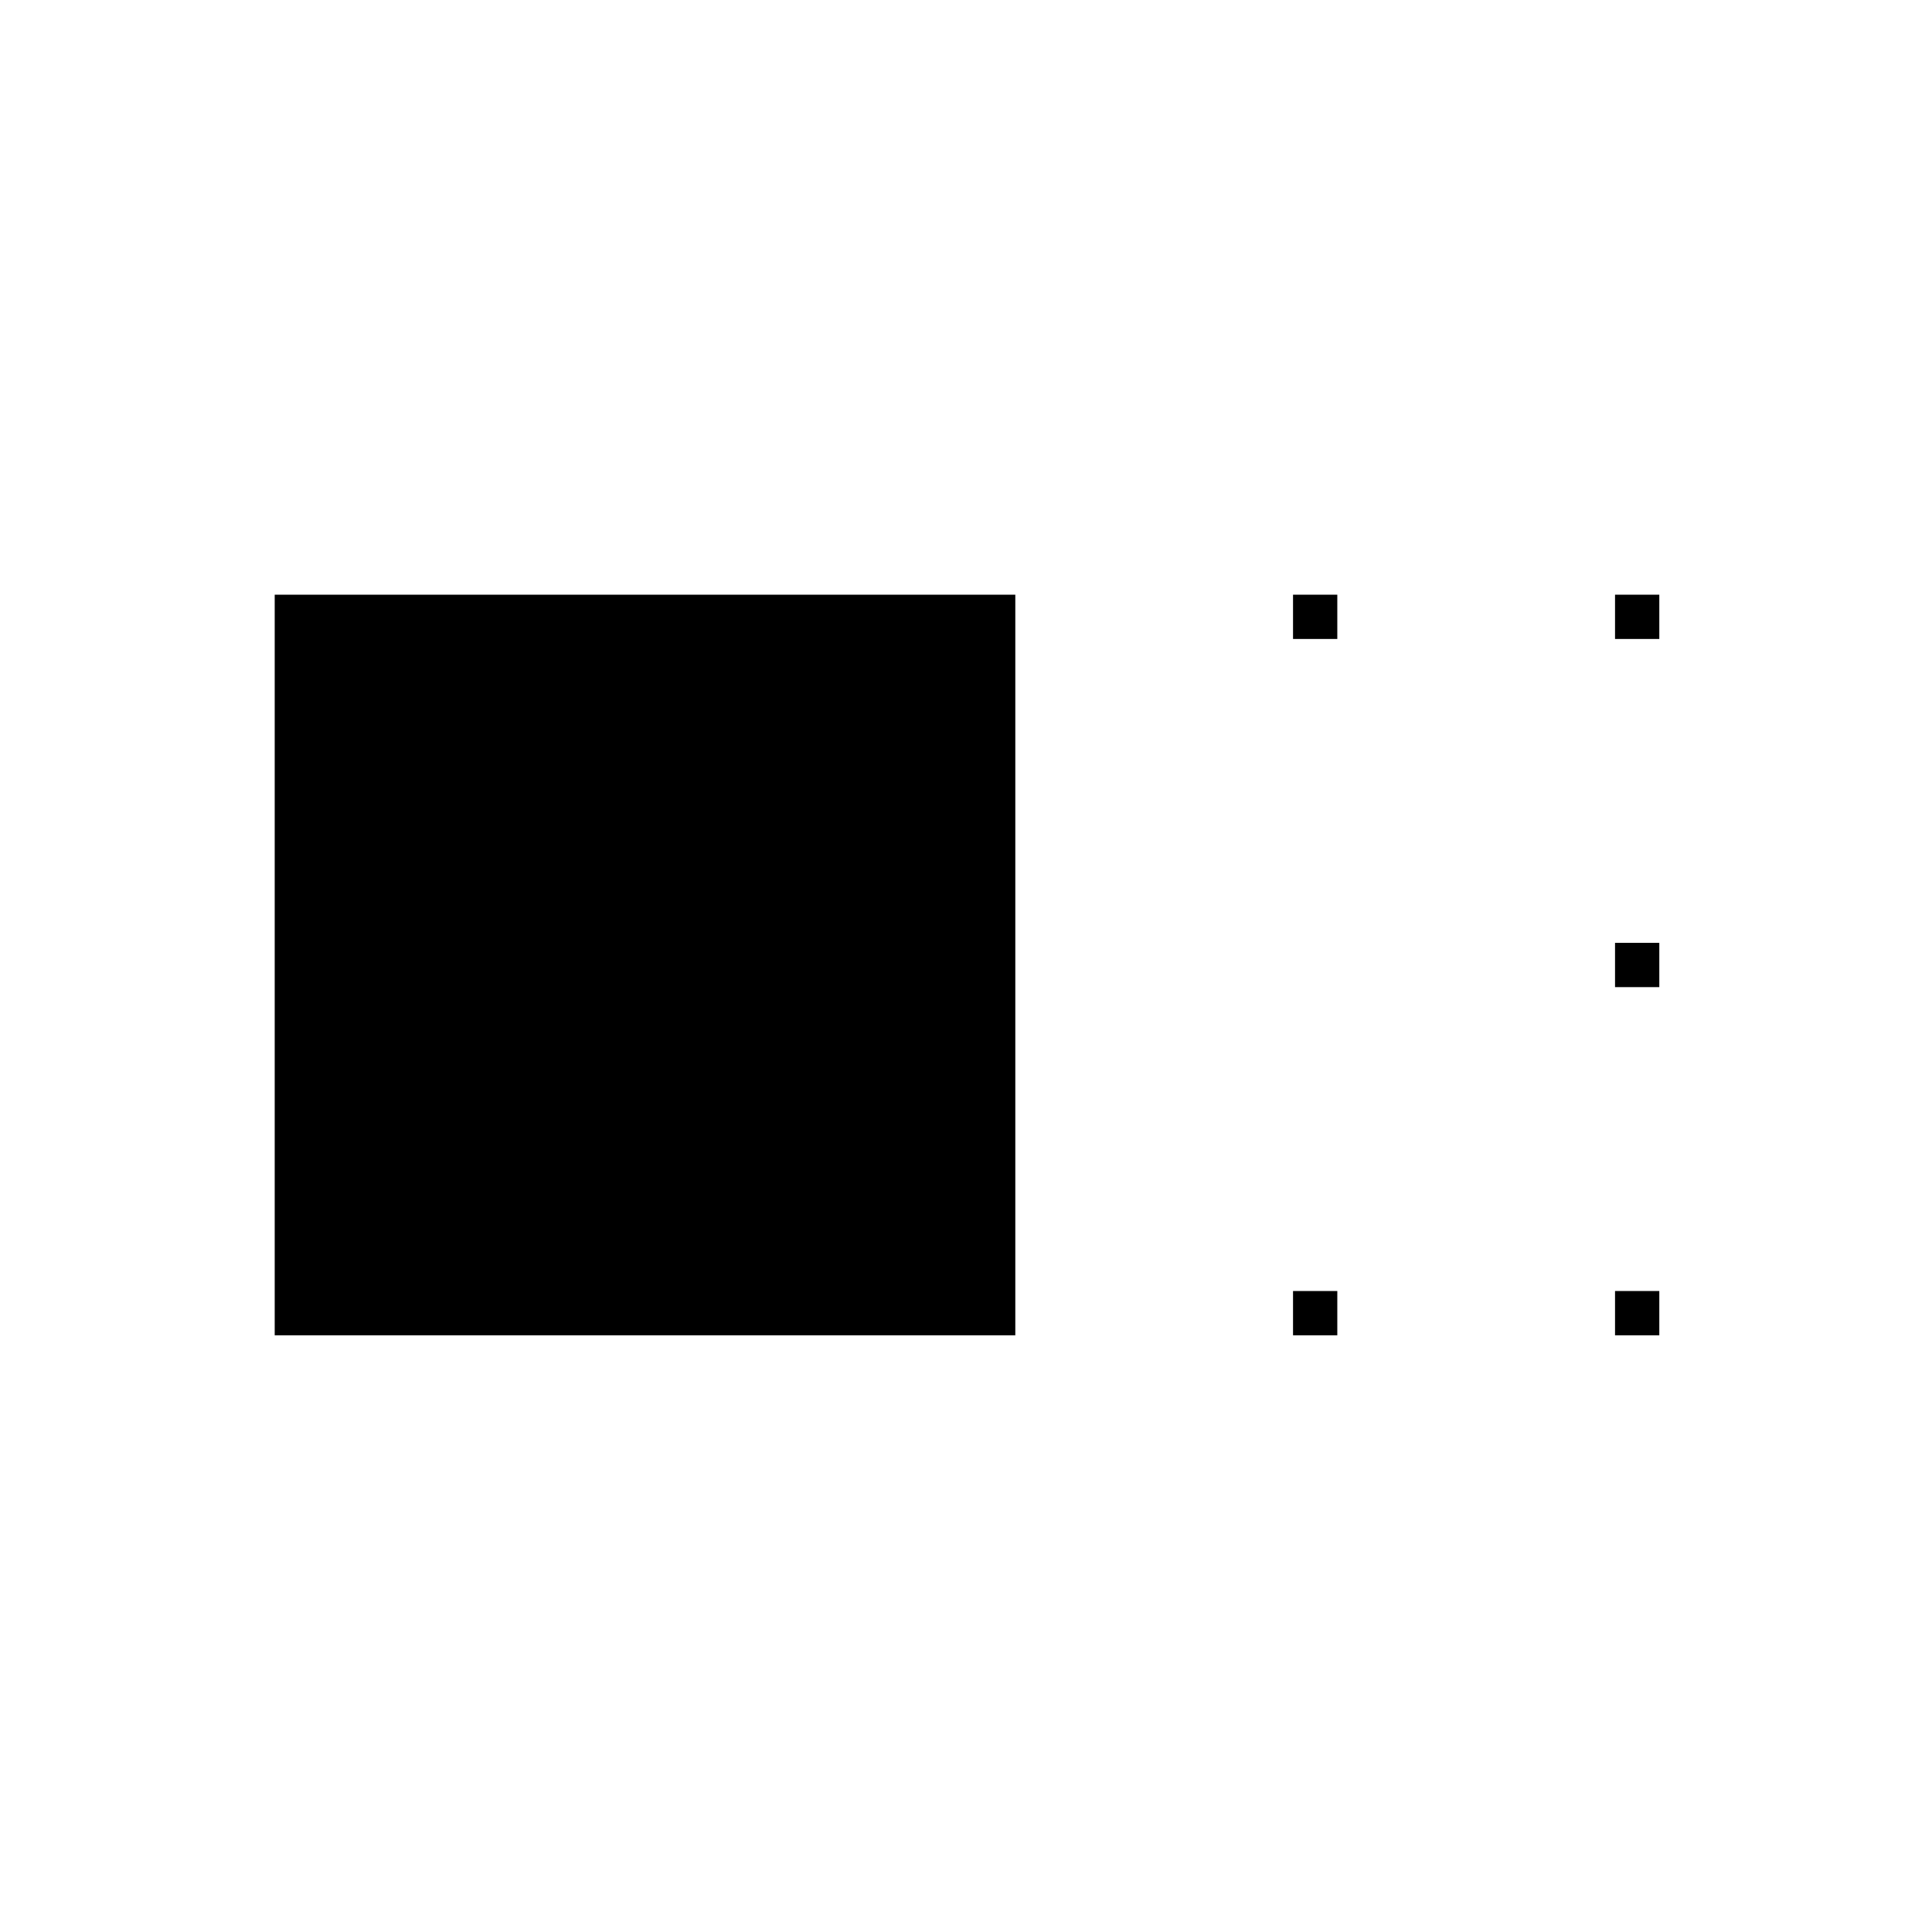 <svg xmlns="http://www.w3.org/2000/svg" height="48" viewBox="0 96 960 960" width="48"><path d="M136.5 759.5v-368h368v368h-368Zm506-346v-22h22v22h-22Zm0 346v-22h22v22h-22Zm160-346v-22h22v22h-22Zm0 173v-22h22v22h-22Zm0 173v-22h22v22h-22Z"/></svg>